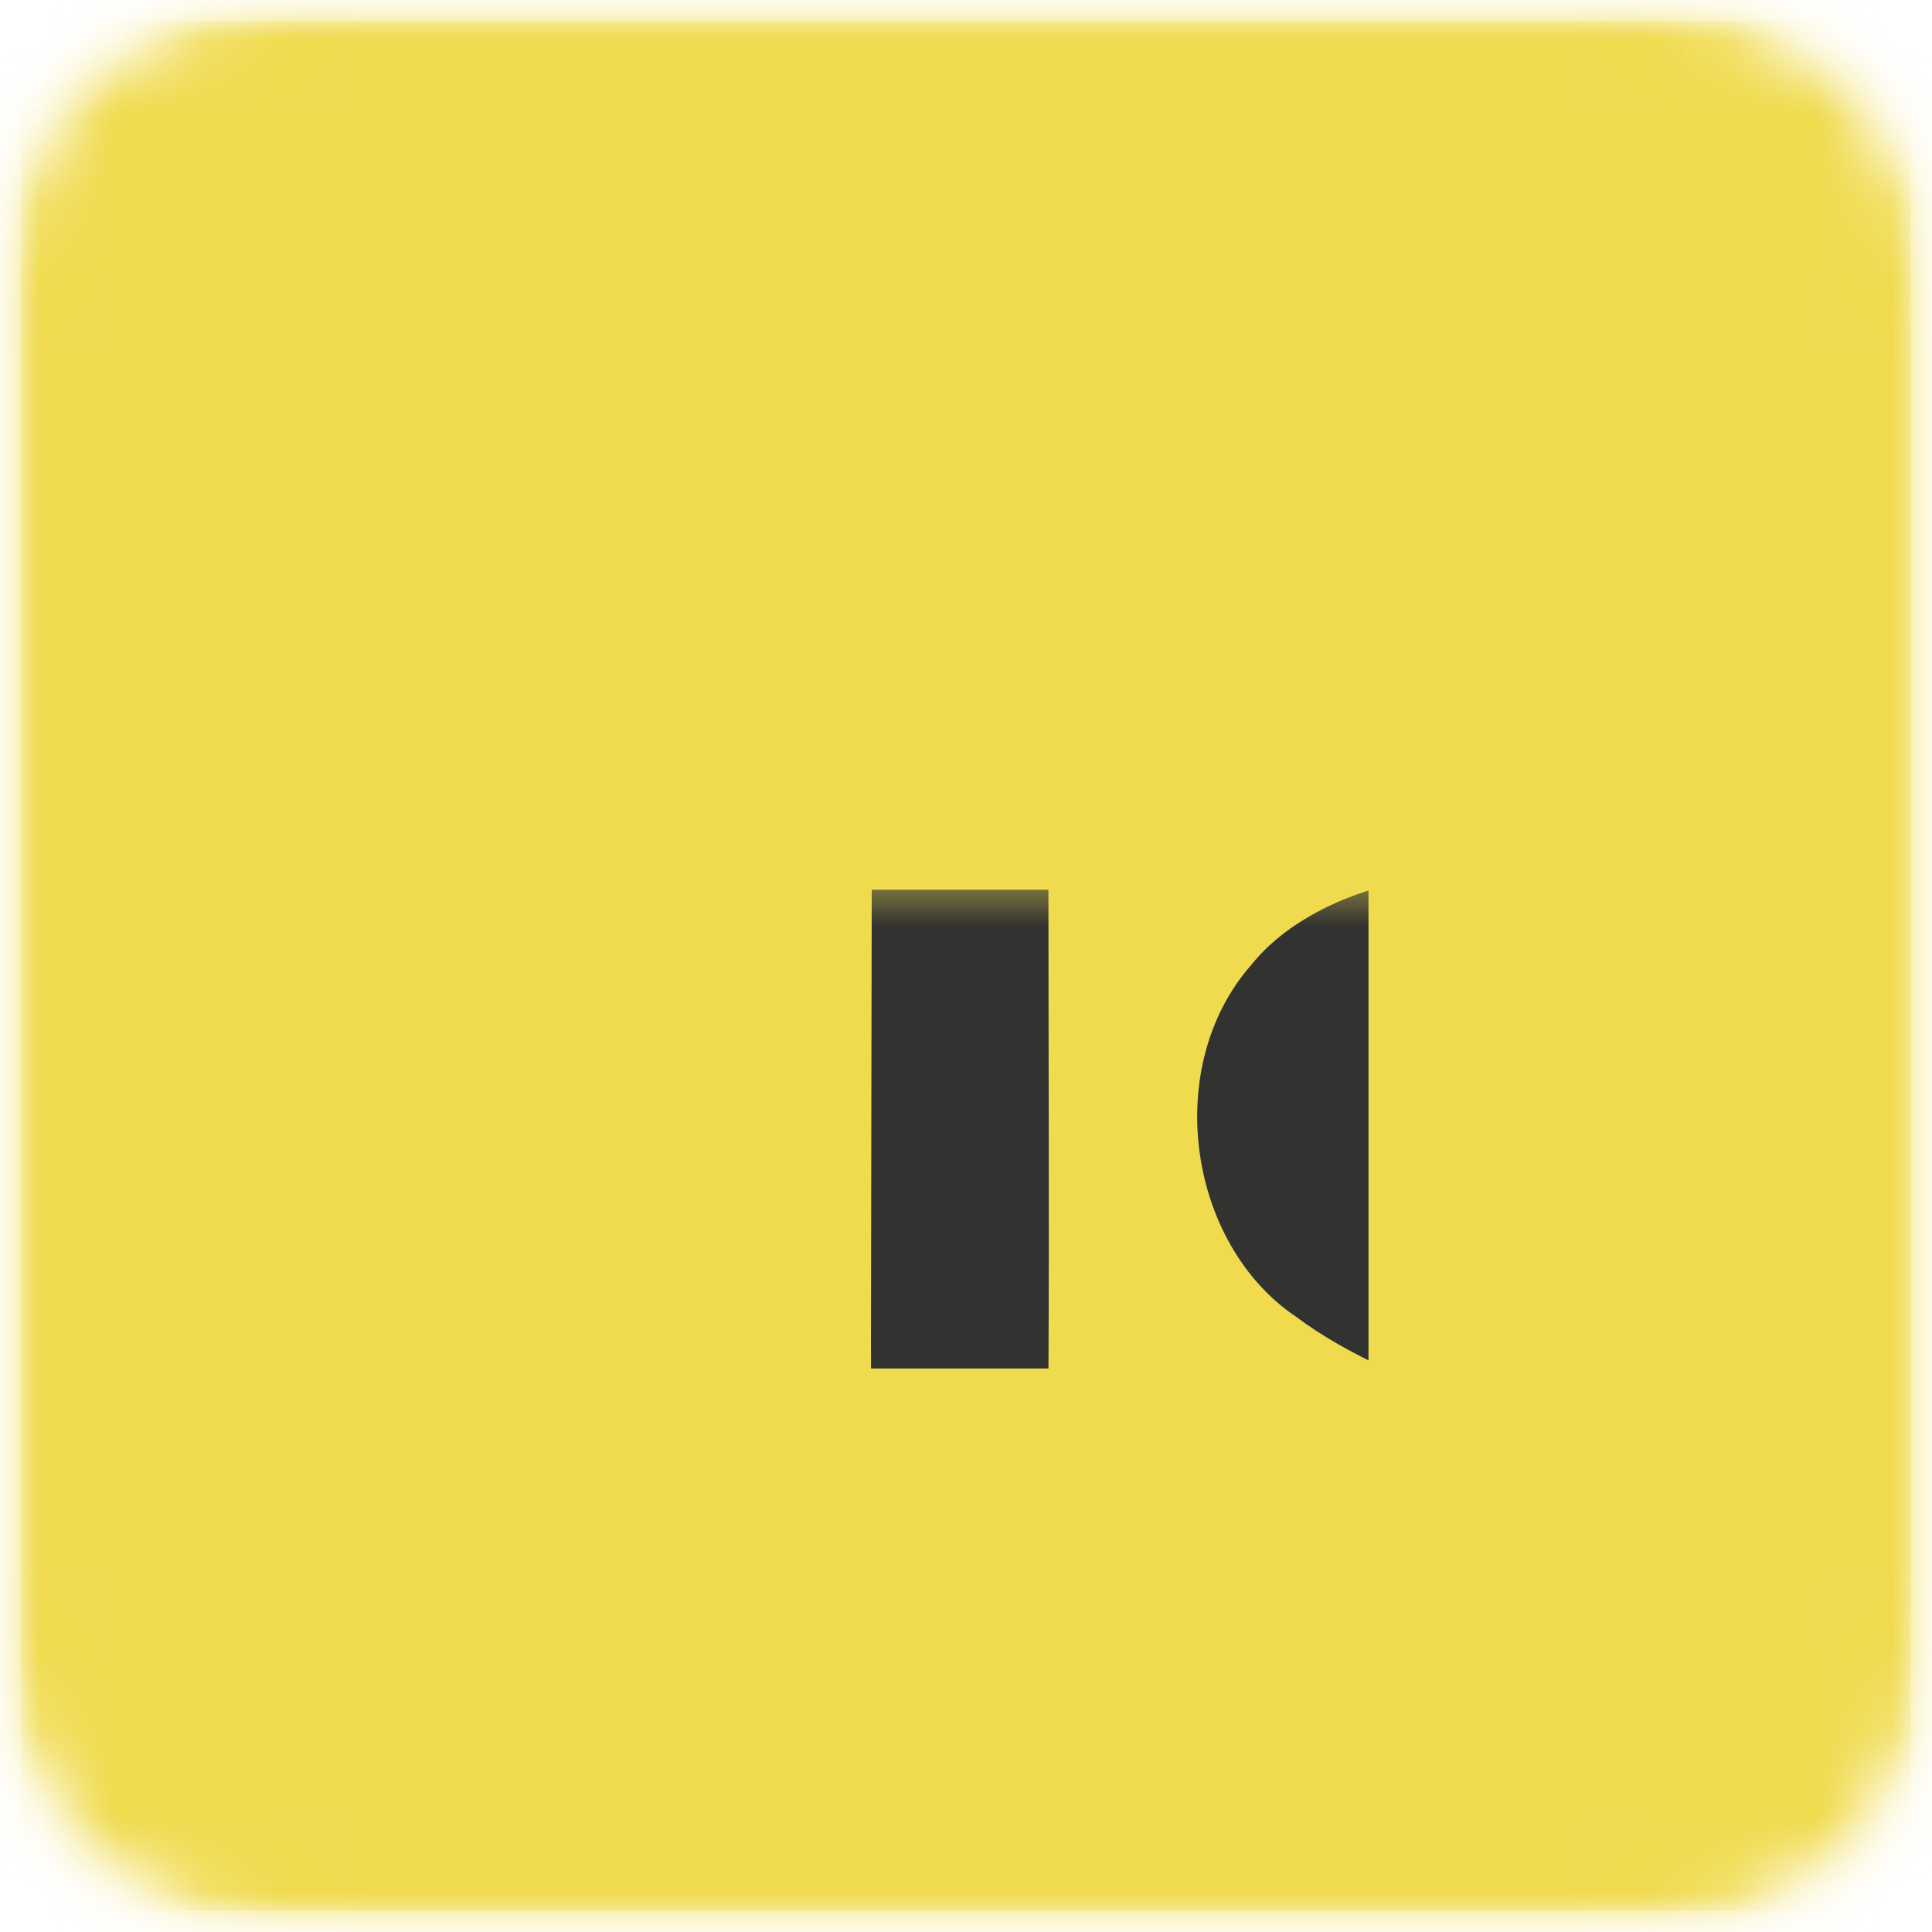 <svg width="24" height="24" viewBox="0 0 24 24" fill="none" xmlns="http://www.w3.org/2000/svg">
<mask id="mask0_60_5071" style="mask-type:luminance" maskUnits="userSpaceOnUse" x="0" y="0" width="24" height="24">
<path d="M0.24 0.24H23.76V23.76H0.24V0.24Z" fill="white"/>
</mask>
<g mask="url(#mask0_60_5071)">
<mask id="mask1_60_5071" style="mask-type:luminance" maskUnits="userSpaceOnUse" x="0" y="0" width="24" height="24">
<path d="M0 3.36V20.64C0 22.496 1.504 24 3.36 24H20.64C22.496 24 24 22.496 24 20.64V3.36C24 2.469 23.646 1.614 23.016 0.984C22.386 0.354 21.531 0 20.64 0H3.36C1.504 0 0 1.504 0 3.36Z" fill="white"/>
</mask>
<g mask="url(#mask1_60_5071)">
<mask id="mask2_60_5071" style="mask-type:luminance" maskUnits="userSpaceOnUse" x="0" y="0" width="24" height="24">
<path d="M3.504 0.144H20.496C22.352 0.144 23.856 1.648 23.856 3.504V20.496C23.856 22.352 22.352 23.856 20.496 23.856H3.504C1.648 23.856 0.144 22.352 0.144 20.496V3.504C0.144 1.648 1.648 0.144 3.504 0.144Z" fill="white"/>
</mask>
<g mask="url(#mask2_60_5071)">
<path d="M0.264 0.264H23.736V23.736H0.264V0.264Z" fill="#F0DB4F"/>
</g>
</g>
</g>
<mask id="mask3_60_5071" style="mask-type:luminance" maskUnits="userSpaceOnUse" x="6" y="10" width="16" height="12">
<path d="M6.32 10.8H22V22H6.32V10.8Z" fill="white"/>
</mask>
<g mask="url(#mask3_60_5071)">
<mask id="mask4_60_5071" style="mask-type:luminance" maskUnits="userSpaceOnUse" x="0" y="0" width="24" height="24">
<path d="M0 3.36V20.64C0 22.496 1.504 24 3.36 24H20.64C22.496 24 24 22.496 24 20.64V3.36C24 2.469 23.646 1.614 23.016 0.984C22.386 0.354 21.531 0 20.64 0H3.36C1.504 0 0 1.504 0 3.36Z" fill="white"/>
</mask>
<g mask="url(#mask4_60_5071)">
<mask id="mask5_60_5071" style="mask-type:luminance" maskUnits="userSpaceOnUse" x="0" y="0" width="24" height="24">
<path d="M3.504 0.144H20.496C22.352 0.144 23.856 1.648 23.856 3.504V20.496C23.856 22.352 22.352 23.856 20.496 23.856H3.504C1.648 23.856 0.144 22.352 0.144 20.496V3.504C0.144 1.648 1.648 0.144 3.504 0.144Z" fill="white"/>
</mask>
<g mask="url(#mask5_60_5071)">
<path d="M21.815 18.138C21.643 17.067 20.945 16.167 18.876 15.329C18.158 14.998 17.357 14.762 17.118 14.218C17.034 13.901 17.023 13.722 17.076 13.53C17.23 12.908 17.973 12.714 18.562 12.892C18.941 13.02 19.301 13.312 19.517 13.778C20.53 13.122 20.527 13.127 21.235 12.676C20.976 12.274 20.838 12.089 20.668 11.917C20.059 11.237 19.229 10.887 17.902 10.914L17.21 11.003C16.547 11.17 15.916 11.518 15.546 11.984C14.434 13.245 14.751 15.452 16.104 16.36C17.436 17.359 19.392 17.587 19.642 18.522C19.885 19.666 18.801 20.037 17.723 19.905C16.929 19.74 16.488 19.336 16.01 18.602C15.131 19.111 15.131 19.111 14.227 19.63C14.441 20.099 14.666 20.311 15.026 20.717C16.726 22.442 20.981 22.357 21.744 19.747C21.775 19.657 21.98 19.059 21.815 18.138ZM13.024 11.052H10.829L10.819 16.727C10.819 17.935 10.882 19.041 10.686 19.38C10.364 20.048 9.532 19.965 9.153 19.835C8.767 19.646 8.571 19.376 8.343 18.995C8.281 18.885 8.234 18.8 8.218 18.794L6.433 19.887C6.73 20.496 7.167 21.025 7.727 21.369C8.564 21.87 9.688 22.024 10.864 21.754C11.629 21.532 12.29 21.07 12.636 20.367C13.136 19.445 13.028 18.33 13.024 17.096C13.035 15.083 13.024 13.071 13.024 11.052Z" fill="#323330"/>
</g>
</g>
</g>
<mask id="mask6_60_5071" style="mask-type:luminance" maskUnits="userSpaceOnUse" x="0" y="0" width="24" height="24">
<path d="M0 0H24V24H0V0Z" fill="white"/>
</mask>
<g mask="url(#mask6_60_5071)">
<mask id="mask7_60_5071" style="mask-type:luminance" maskUnits="userSpaceOnUse" x="0" y="0" width="24" height="24">
<path d="M0 3.36V20.64C0 22.496 1.504 24 3.36 24H20.64C22.496 24 24 22.496 24 20.64V3.36C24 2.469 23.646 1.614 23.016 0.984C22.386 0.354 21.531 0 20.64 0H3.36C1.504 0 0 1.504 0 3.36Z" fill="white"/>
</mask>
<g mask="url(#mask7_60_5071)">
<mask id="mask8_60_5071" style="mask-type:luminance" maskUnits="userSpaceOnUse" x="0" y="0" width="24" height="24">
<path d="M0 3.36V20.64C0 22.496 1.504 24 3.36 24H20.64C22.496 24 24 22.496 24 20.64V3.36C24 2.469 23.646 1.614 23.016 0.984C22.386 0.354 21.531 0 20.64 0H3.36C1.504 0 0 1.504 0 3.36Z" fill="white"/>
</mask>
<g mask="url(#mask8_60_5071)">
<path d="M0 3.36V20.64C0 22.496 1.504 24 3.36 24H20.64C22.496 24 24 22.496 24 20.64V3.36C24 2.469 23.646 1.614 23.016 0.984C22.386 0.354 21.531 0 20.64 0H3.36C1.504 0 0 1.504 0 3.36Z" stroke="#F0DB4F" stroke-width="14"/>
</g>
</g>
</g>
</svg>
